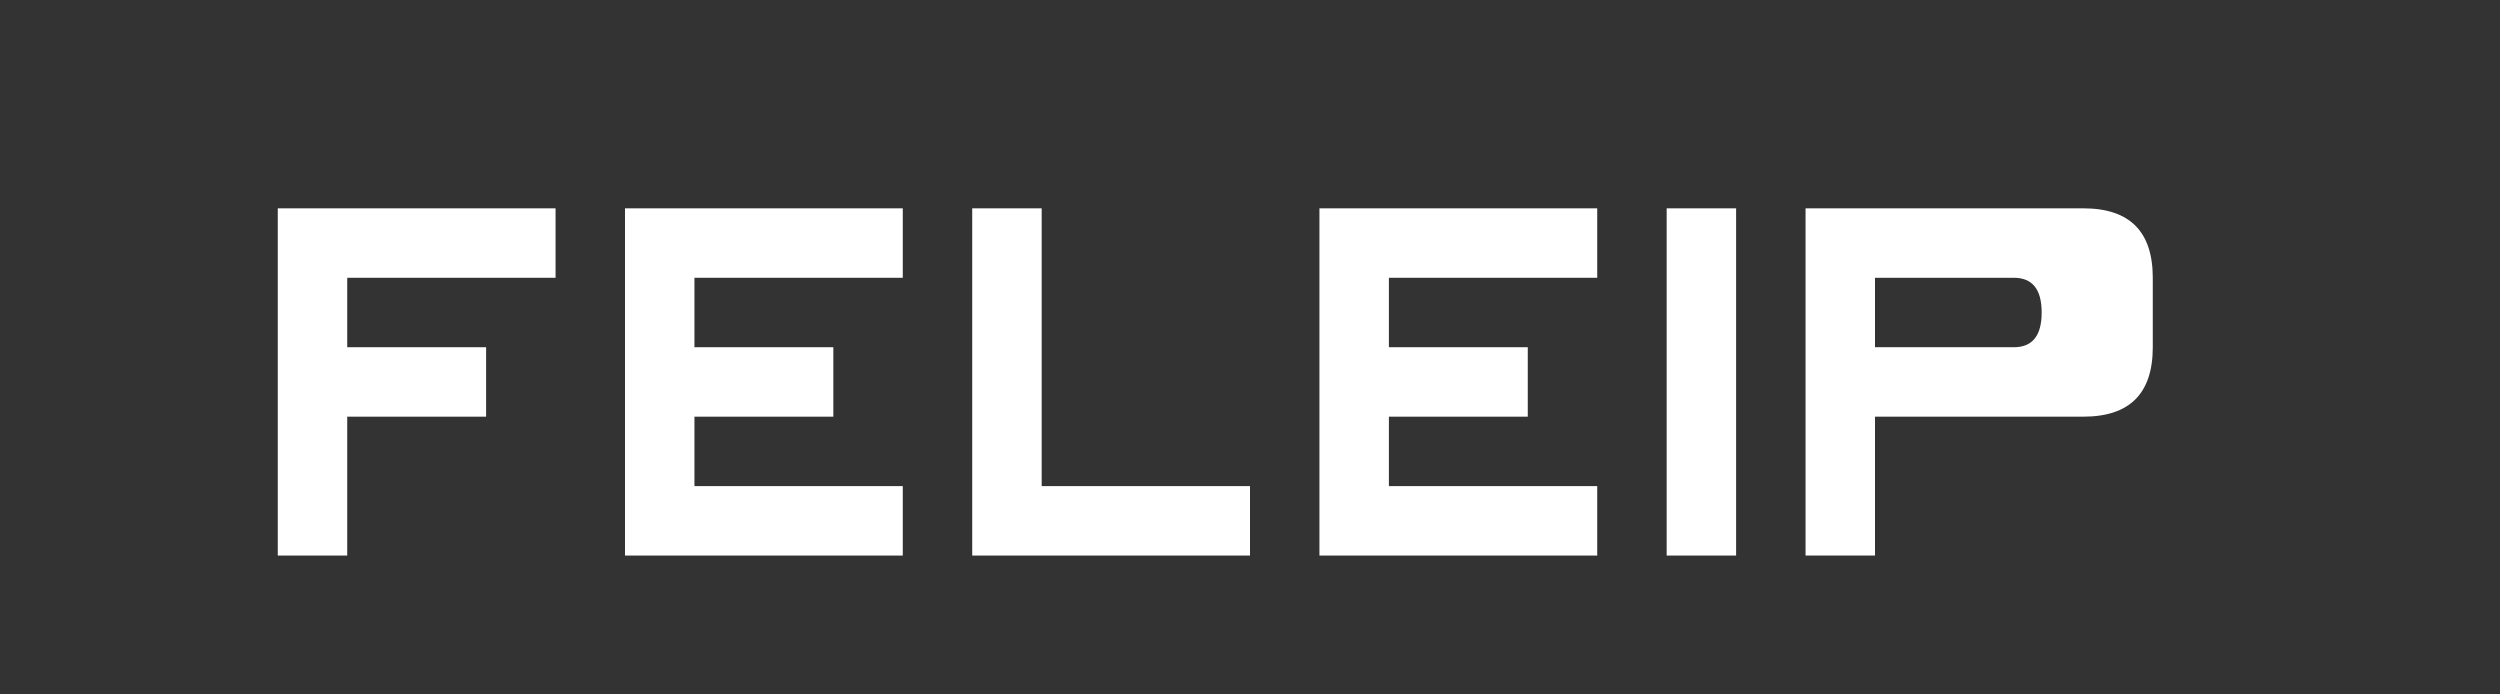 <svg width="180" height="50" viewBox="0 0 180 50" xmlns="http://www.w3.org/2000/svg">
  <rect x="0" y="0" width="180" height="50" fill="#333333" stroke="none"/>
  <rect width="180" height="50" fill="transparent" rx="5"/>
  <path d="M20 15 H40 V20 H25 V25 H35 V30 H25 V40 H20 V15 Z" fill="white"/>
  <path d="M45 15 H65 V20 H50 V25 H60 V30 H50 V35 H65 V40 H45 V15 Z" fill="white"/>
  <path d="M70 15 H75 V35 H90 V40 H70 V15 Z" fill="white"/>
  <path d="M95 15 H115 V20 H100 V25 H110 V30 H100 V35 H115 V40 H95 V15 Z" fill="white"/>
  <path d="M120 15 H125 V40 H120 V15 Z" fill="white"/>
  <path d="M130 15 H150 Q155 15 155 20 V25 Q155 30 150 30 H135 V40 H130 V15 Z M135 20 V25 H145 Q147 25 147 22.5 Q147 20 145 20 Z" fill="white"/>
</svg>

